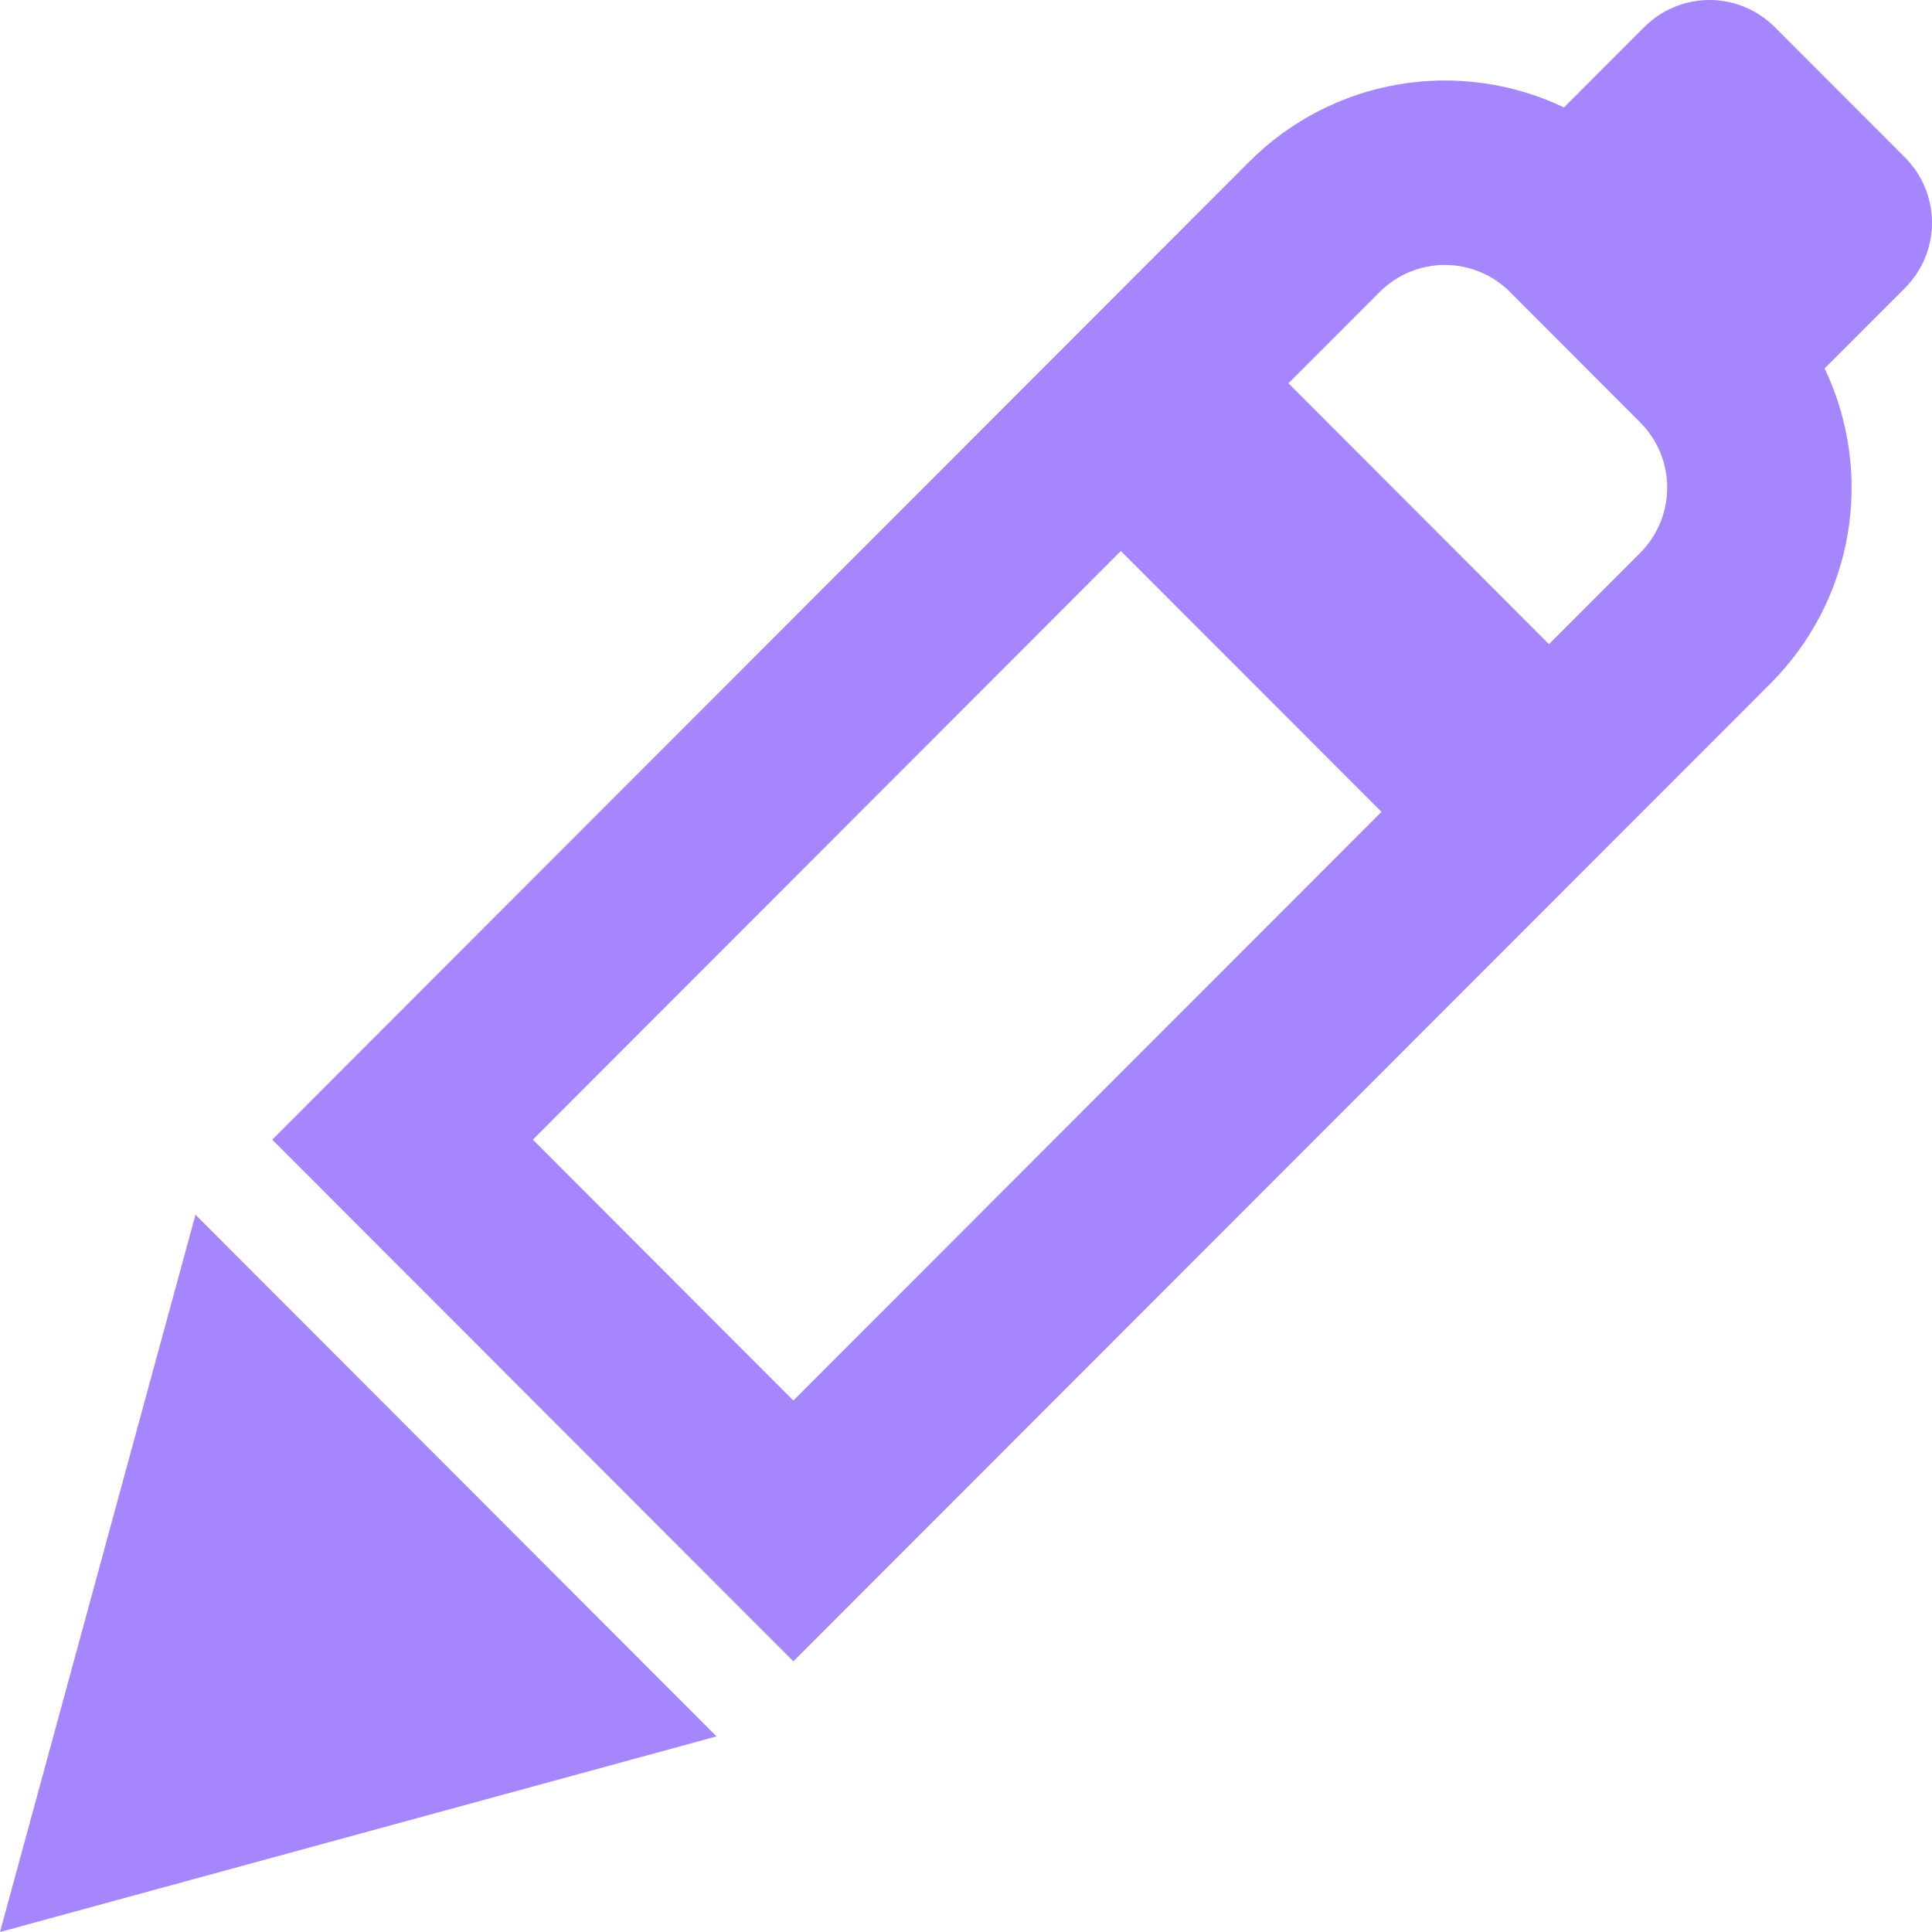 <svg width="124" height="124" viewBox="0 0 124 124" fill="none" xmlns="http://www.w3.org/2000/svg">
<path fill-rule="evenodd" clip-rule="evenodd" d="M113.902 1.736C113.353 1.186 112.701 0.749 111.983 0.451C111.266 0.153 110.496 0 109.719 0C108.942 0 108.173 0.153 107.455 0.451C106.737 0.749 106.085 1.186 105.536 1.736L100.38 6.897C97.069 5.315 93.349 4.8 89.733 5.422C86.117 6.044 82.782 7.774 80.188 10.371L17.472 73.146L50.92 106.628L113.642 43.86C116.237 41.263 117.964 37.925 118.584 34.305C119.205 30.685 118.689 26.961 117.107 23.647L122.269 18.48C123.377 17.37 124 15.865 124 14.296C124 12.726 123.377 11.221 122.269 10.111L113.902 1.736ZM88.667 52.105L50.92 89.89L34.199 73.146L71.94 35.366L88.667 52.105ZM99.416 41.344L105.27 35.485C105.82 34.935 106.256 34.282 106.553 33.564C106.851 32.845 107.004 32.075 107.004 31.297C107.004 30.519 106.851 29.749 106.553 29.031C106.256 28.312 105.82 27.659 105.27 27.11L96.915 18.741C96.366 18.19 95.714 17.754 94.996 17.456C94.278 17.158 93.509 17.005 92.732 17.005C91.955 17.005 91.186 17.158 90.468 17.456C89.75 17.754 89.098 18.19 88.549 18.741L82.695 24.6L99.416 41.344Z" fill="#A586FC"/>
<path d="M0 124L12.547 77.964L45.989 111.446L0 124Z" fill="#A586FC"/>
</svg>
